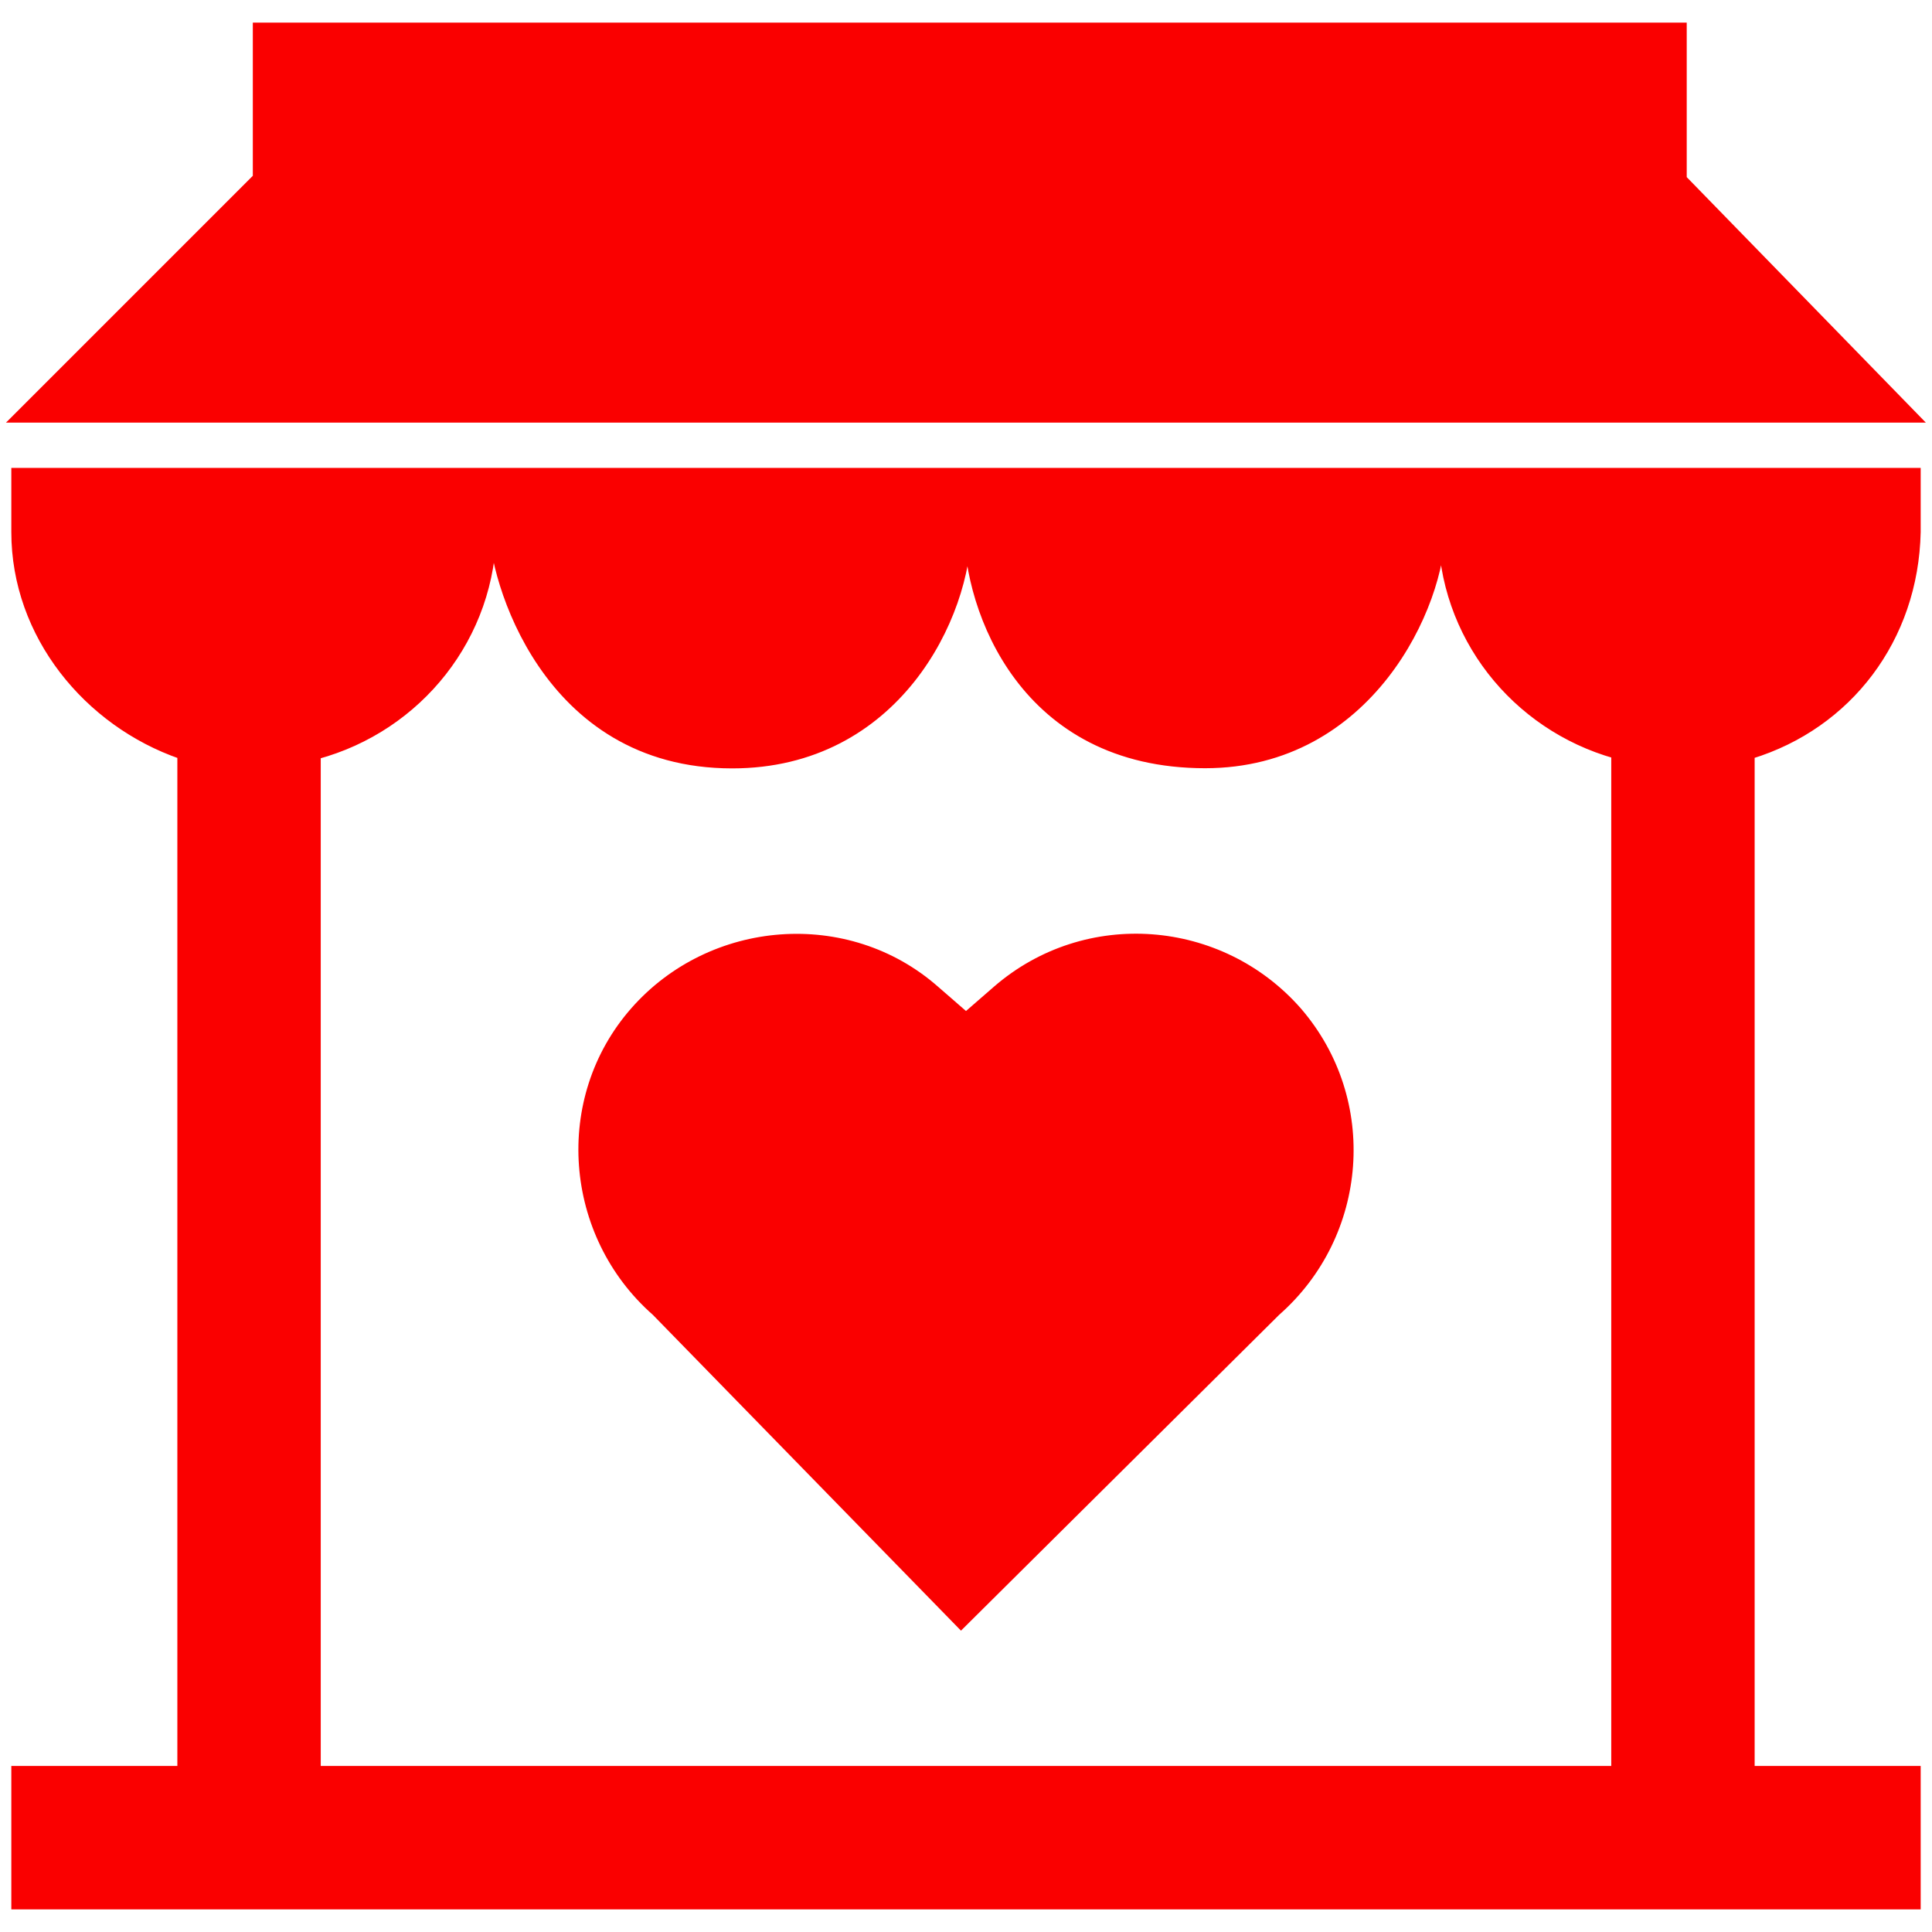<!DOCTYPE svg PUBLIC "-//W3C//DTD SVG 1.1//EN" "http://www.w3.org/Graphics/SVG/1.1/DTD/svg11.dtd">
<!-- Uploaded to: SVG Repo, www.svgrepo.com, Transformed by: SVG Repo Mixer Tools -->
<svg fill="#fa0000" version="1.1" id="Layer_1" xmlns="http://www.w3.org/2000/svg" xmlns:xlink="http://www.w3.org/1999/xlink" width="800px" height="800px" viewBox="0 0 256 253" enable-background="new 0 0 256 253" xml:space="preserve" stroke="#fa0000">
<g id="SVGRepo_bgCarrier" stroke-width="0"/>
<g id="SVGRepo_tracerCarrier" stroke-linecap="round" stroke-linejoin="round"/>
<g id="SVGRepo_iconCarrier"> <path d="M127.341,213.86l-40.499-41.509c-11.64-10.235-13.09-28.244-2.811-39.928l0,0c10.235-11.64,28.288-13.046,39.928-2.811 l4.041,3.514l4.041-3.514c11.86-10.278,29.693-8.829,39.928,2.811l0,0c10.278,11.86,8.829,29.693-2.811,39.928L127.341,213.86z M2,61h252v8c-0.301,14.158-9.11,25.609-22,29.554V233h22v18H2v-18h22V98.576C11.625,94.302,2,82.678,2,69V61z M42,98.594V233h172 V98.5c-13.228-3.738-22.954-15.728-22.954-30.154c0,10.448-9.63,31.447-31.363,31.447c-24.053,0-31.464-20.395-31.464-31.447 c0,11.855-9.513,31.47-31.202,31.47c-24.971,0-31.727-24.992-31.727-31.47C65.29,82.895,55.402,94.966,42,98.594z M222.832,22H223V2 H34v20L2,54h252L222.832,22z"/> </g>
</svg>